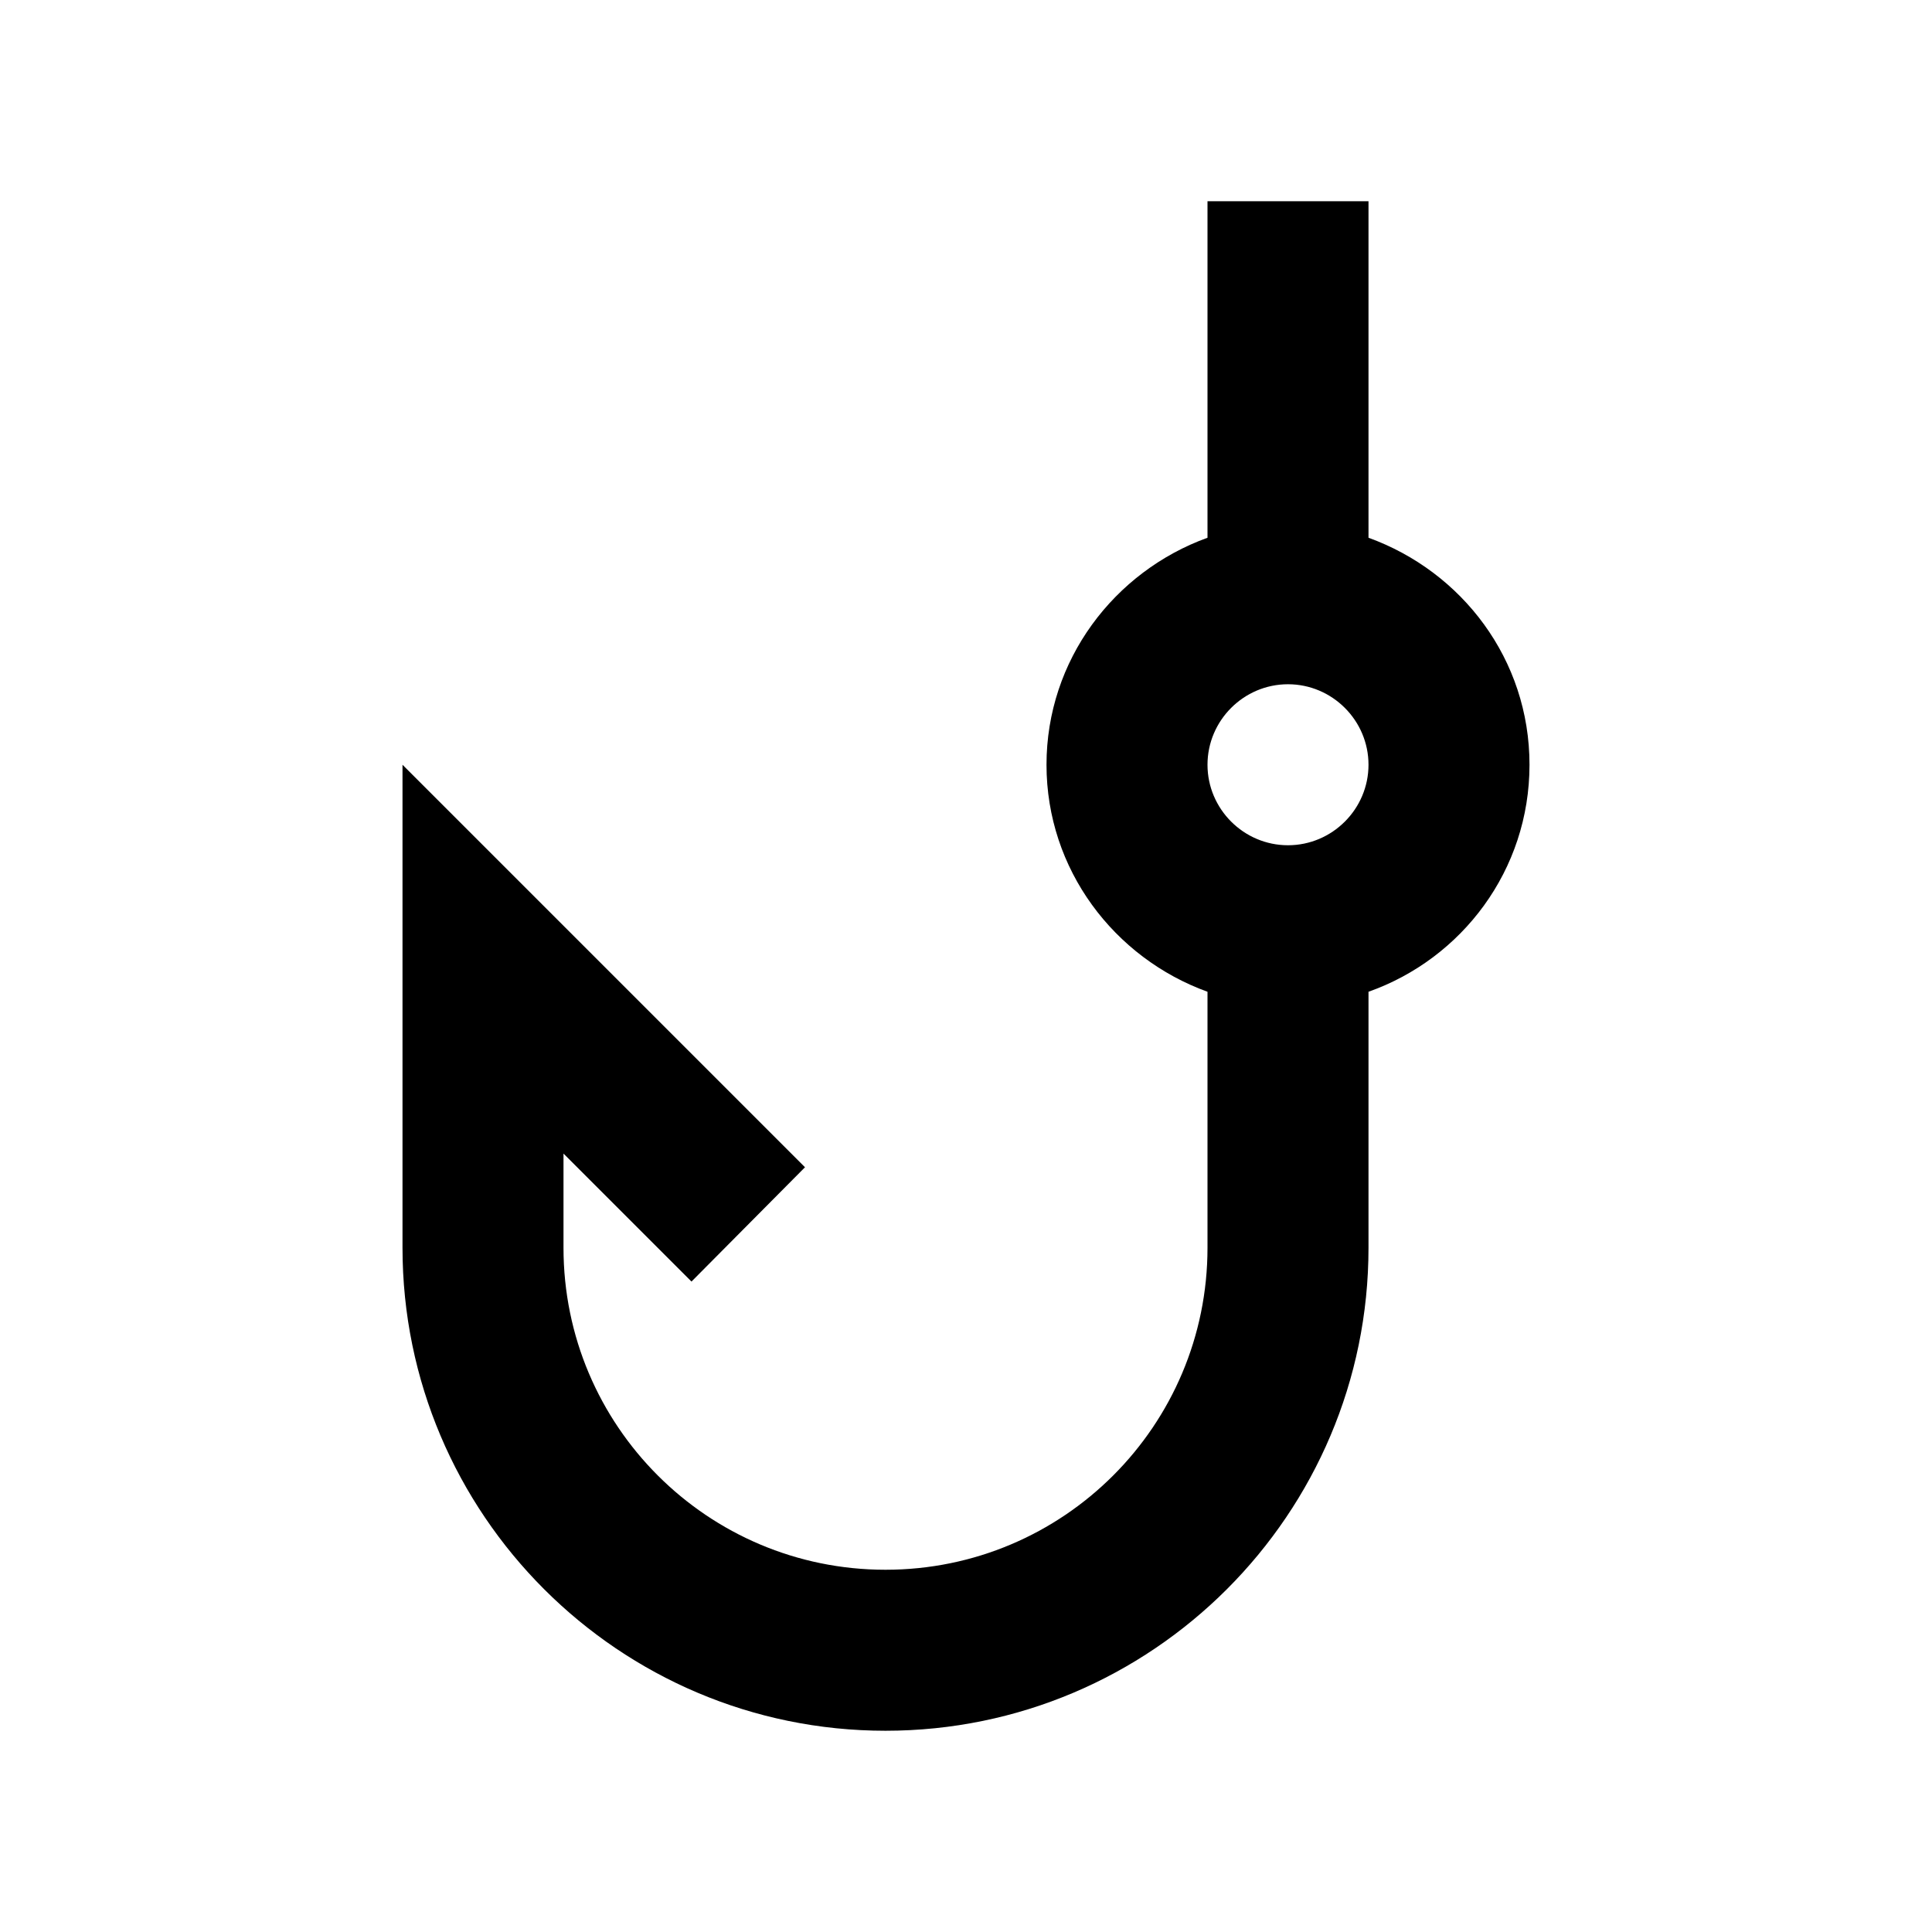 <svg width="46" height="46" fill="currentColor" viewBox="0 0 24 24" xmlns="http://www.w3.org/2000/svg">
  <path d="M17 6.68V2.5h-2v4.18c-1.16.42-2 1.52-2 2.82 0 1.3.84 2.4 2 2.82v3.18c0 2.21-1.79 4-4 4s-4-1.79-4-4v-1.17l1.59 1.59L10 14.5l-5-5v6c0 3.31 2.69 6 6 6s6-2.69 6-6v-3.18c1.16-.41 2-1.51 2-2.82 0-1.31-.84-2.4-2-2.82Zm-1 3.82c-.55 0-1-.45-1-1s.45-1 1-1 1 .45 1 1-.45 1-1 1Z"></path>
</svg>